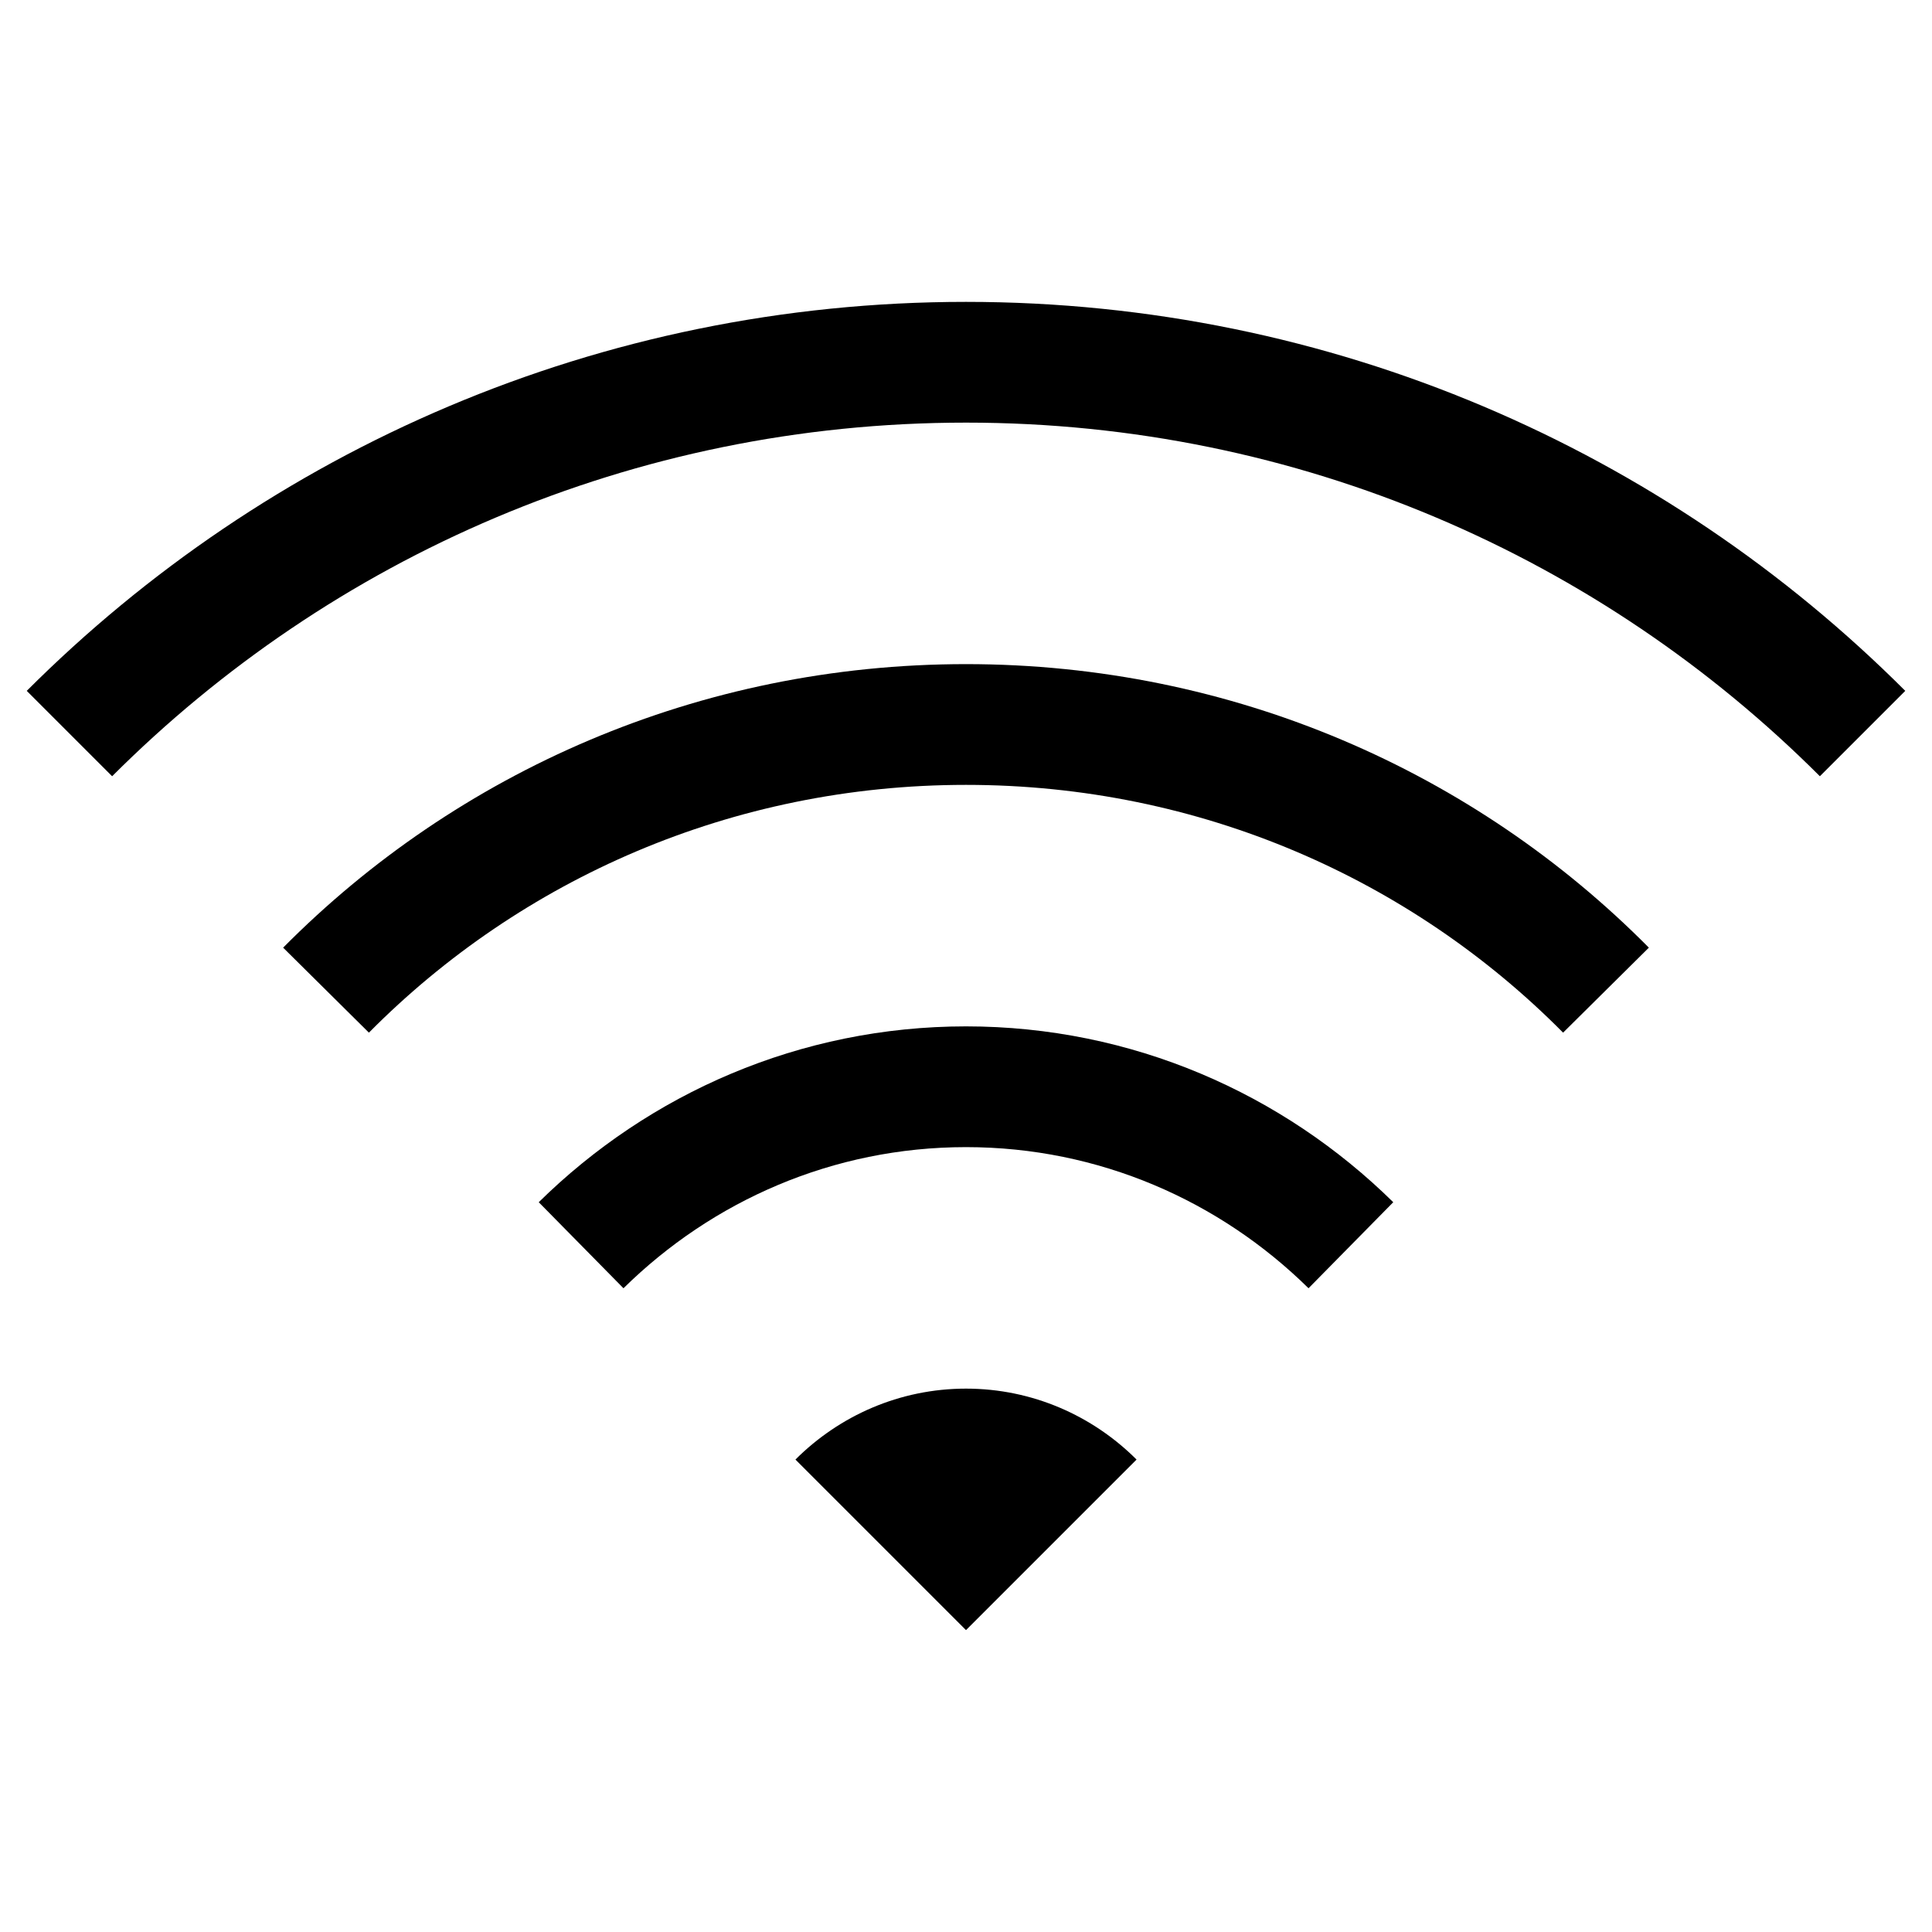 <svg version="1.1" xmlns="http://www.w3.org/2000/svg" width="128" height="128" data-icon="wifi" class="iconic iconic-wifi iconic-size-lg" viewBox="0 0 128 128">
  <g class="iconic-metadata">
    <title>Wifi</title>
  </g>
  <g class="iconic-container" data-width="128" data-height="88" transform="translate(0 20)">
    <path d="M52.7 76.7c2.9-2.9 6.9-4.7 11.3-4.7s8.4 1.8 11.3 4.7l-11.3 11.3-11.3-11.3z" class="iconic-wifi-center iconic-property-accent iconic-property-fill" />
    <path stroke="#000" stroke-width="8" stroke-miterlimit="10" d="M38.5 62.5c6.6-6.5 15.6-10.5 25.5-10.5s18.9 4 25.5 10.5" class="iconic-wifi-wave iconic-wifi-wave-inner iconic-property-stroke" fill="none" />
    <path stroke="#000" stroke-width="8" stroke-miterlimit="10" d="M21.6 45.6c10.8-10.9 25.8-17.6 42.4-17.6s31.6 6.7 42.4 17.6" class="iconic-wifi-wave iconic-wifi-wave-middle iconic-property-stroke" fill="none" />
    <path stroke="#000" stroke-width="8" stroke-miterlimit="10" d="M4.6 28.6c15.2-15.2 36.2-24.6 59.4-24.6s44.2 9.4 59.4 24.6" class="iconic-wifi-wave iconic-wifi-wave-outer iconic-property-stroke" fill="none" />
  </g>
</svg>